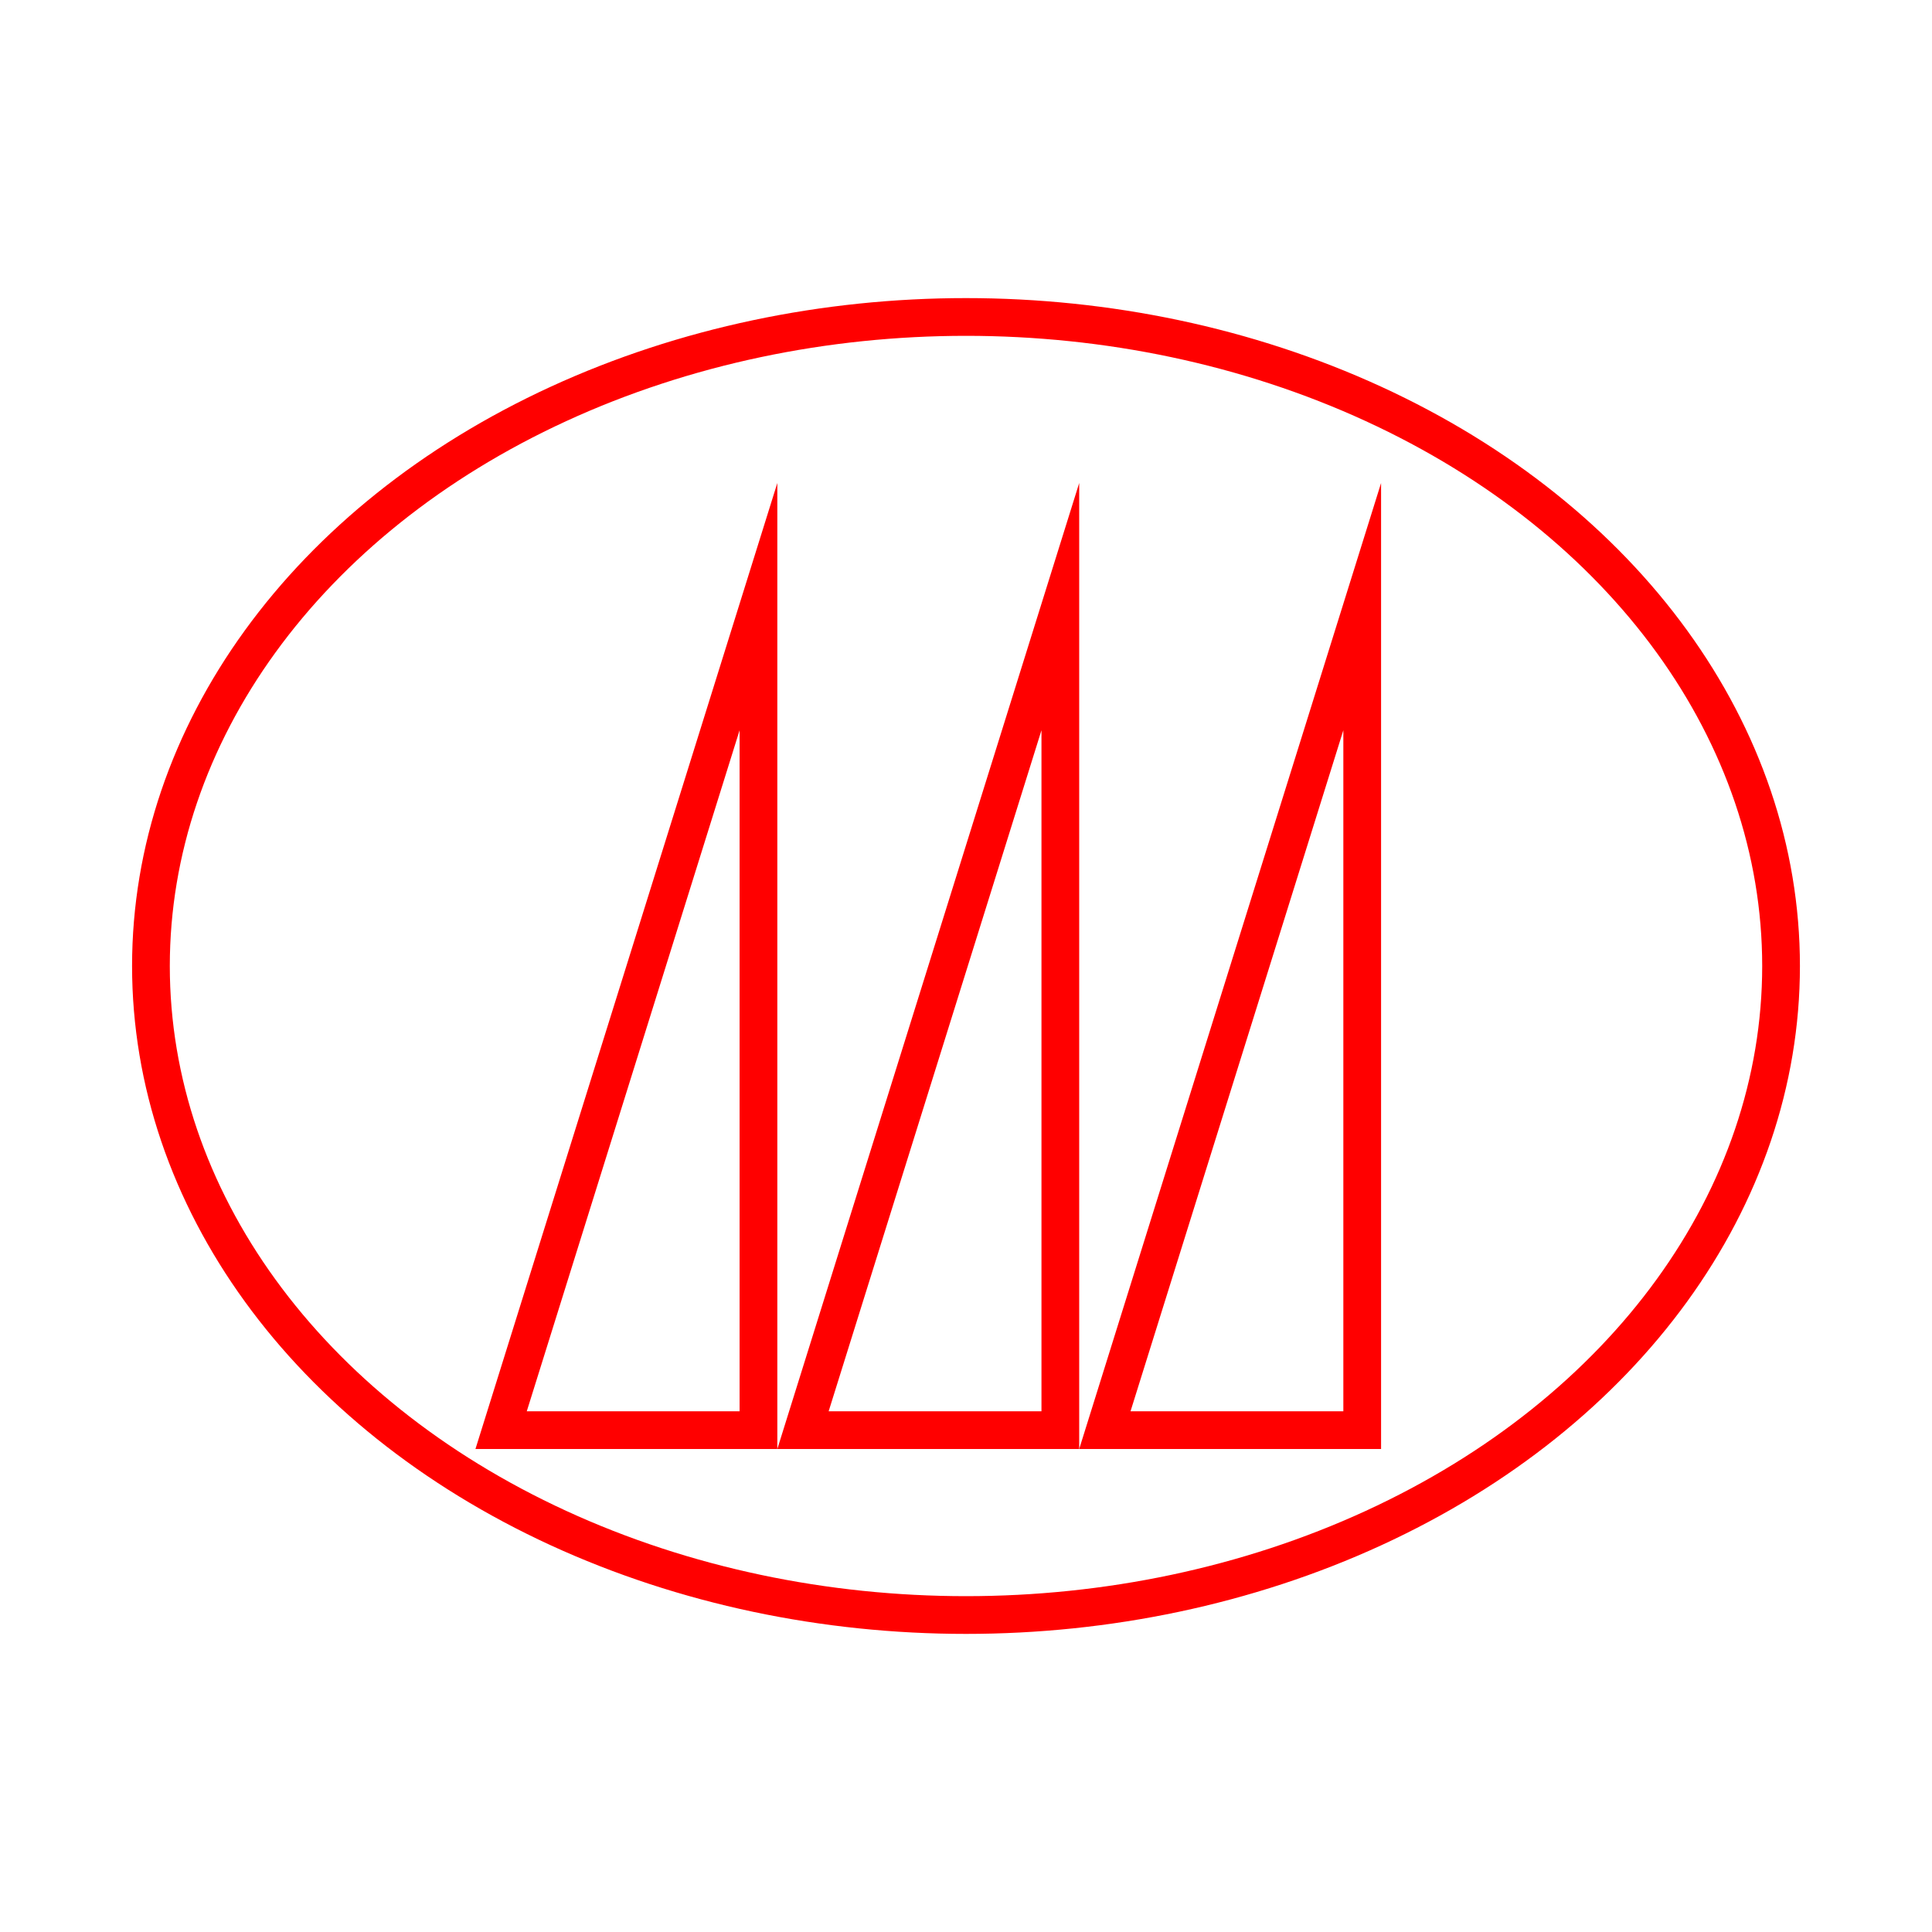 <!DOCTYPE svg PUBLIC "-//W3C//DTD SVG 1.1//EN" "http://www.w3.org/Graphics/SVG/1.1/DTD/svg11.dtd">
<svg version="1.1" xmlns="http://www.w3.org/2000/svg" width="256" height="256" viewbox="0 0 256 256">
	<defs>
		<clipPath id="flamme1">
			<path d="M103,192 l40,-128 l0,128 Z" />
		</clipPath>
		<clipPath id="flamme2">
			<path d="M63,192 l40,-128 l0,128 Z" />
		</clipPath>
		<clipPath id="flamme3">
			<path d="M143,192 l40,-128 l0,128 Z" />
		</clipPath>
	</defs>
	<path d="M103,192 l40,-128 l0,128 Z" stroke-width="10" stroke="#ff0000" fill="none" clip-path="url(#flamme1)" />
	<path d="M63,192 l40,-128 l0,128 Z" stroke-width="10" stroke="#ff0000" fill="none" clip-path="url(#flamme2)" />
	<path d="M143,192 l40,-128 l0,128 Z" stroke-width="10" stroke="#ff0000" fill="none" clip-path="url(#flamme3)" />
	<ellipse cx="128" cy="128" rx="108" ry="86" stroke-width="5" stroke="#ff0000" fill="none" />
</svg>